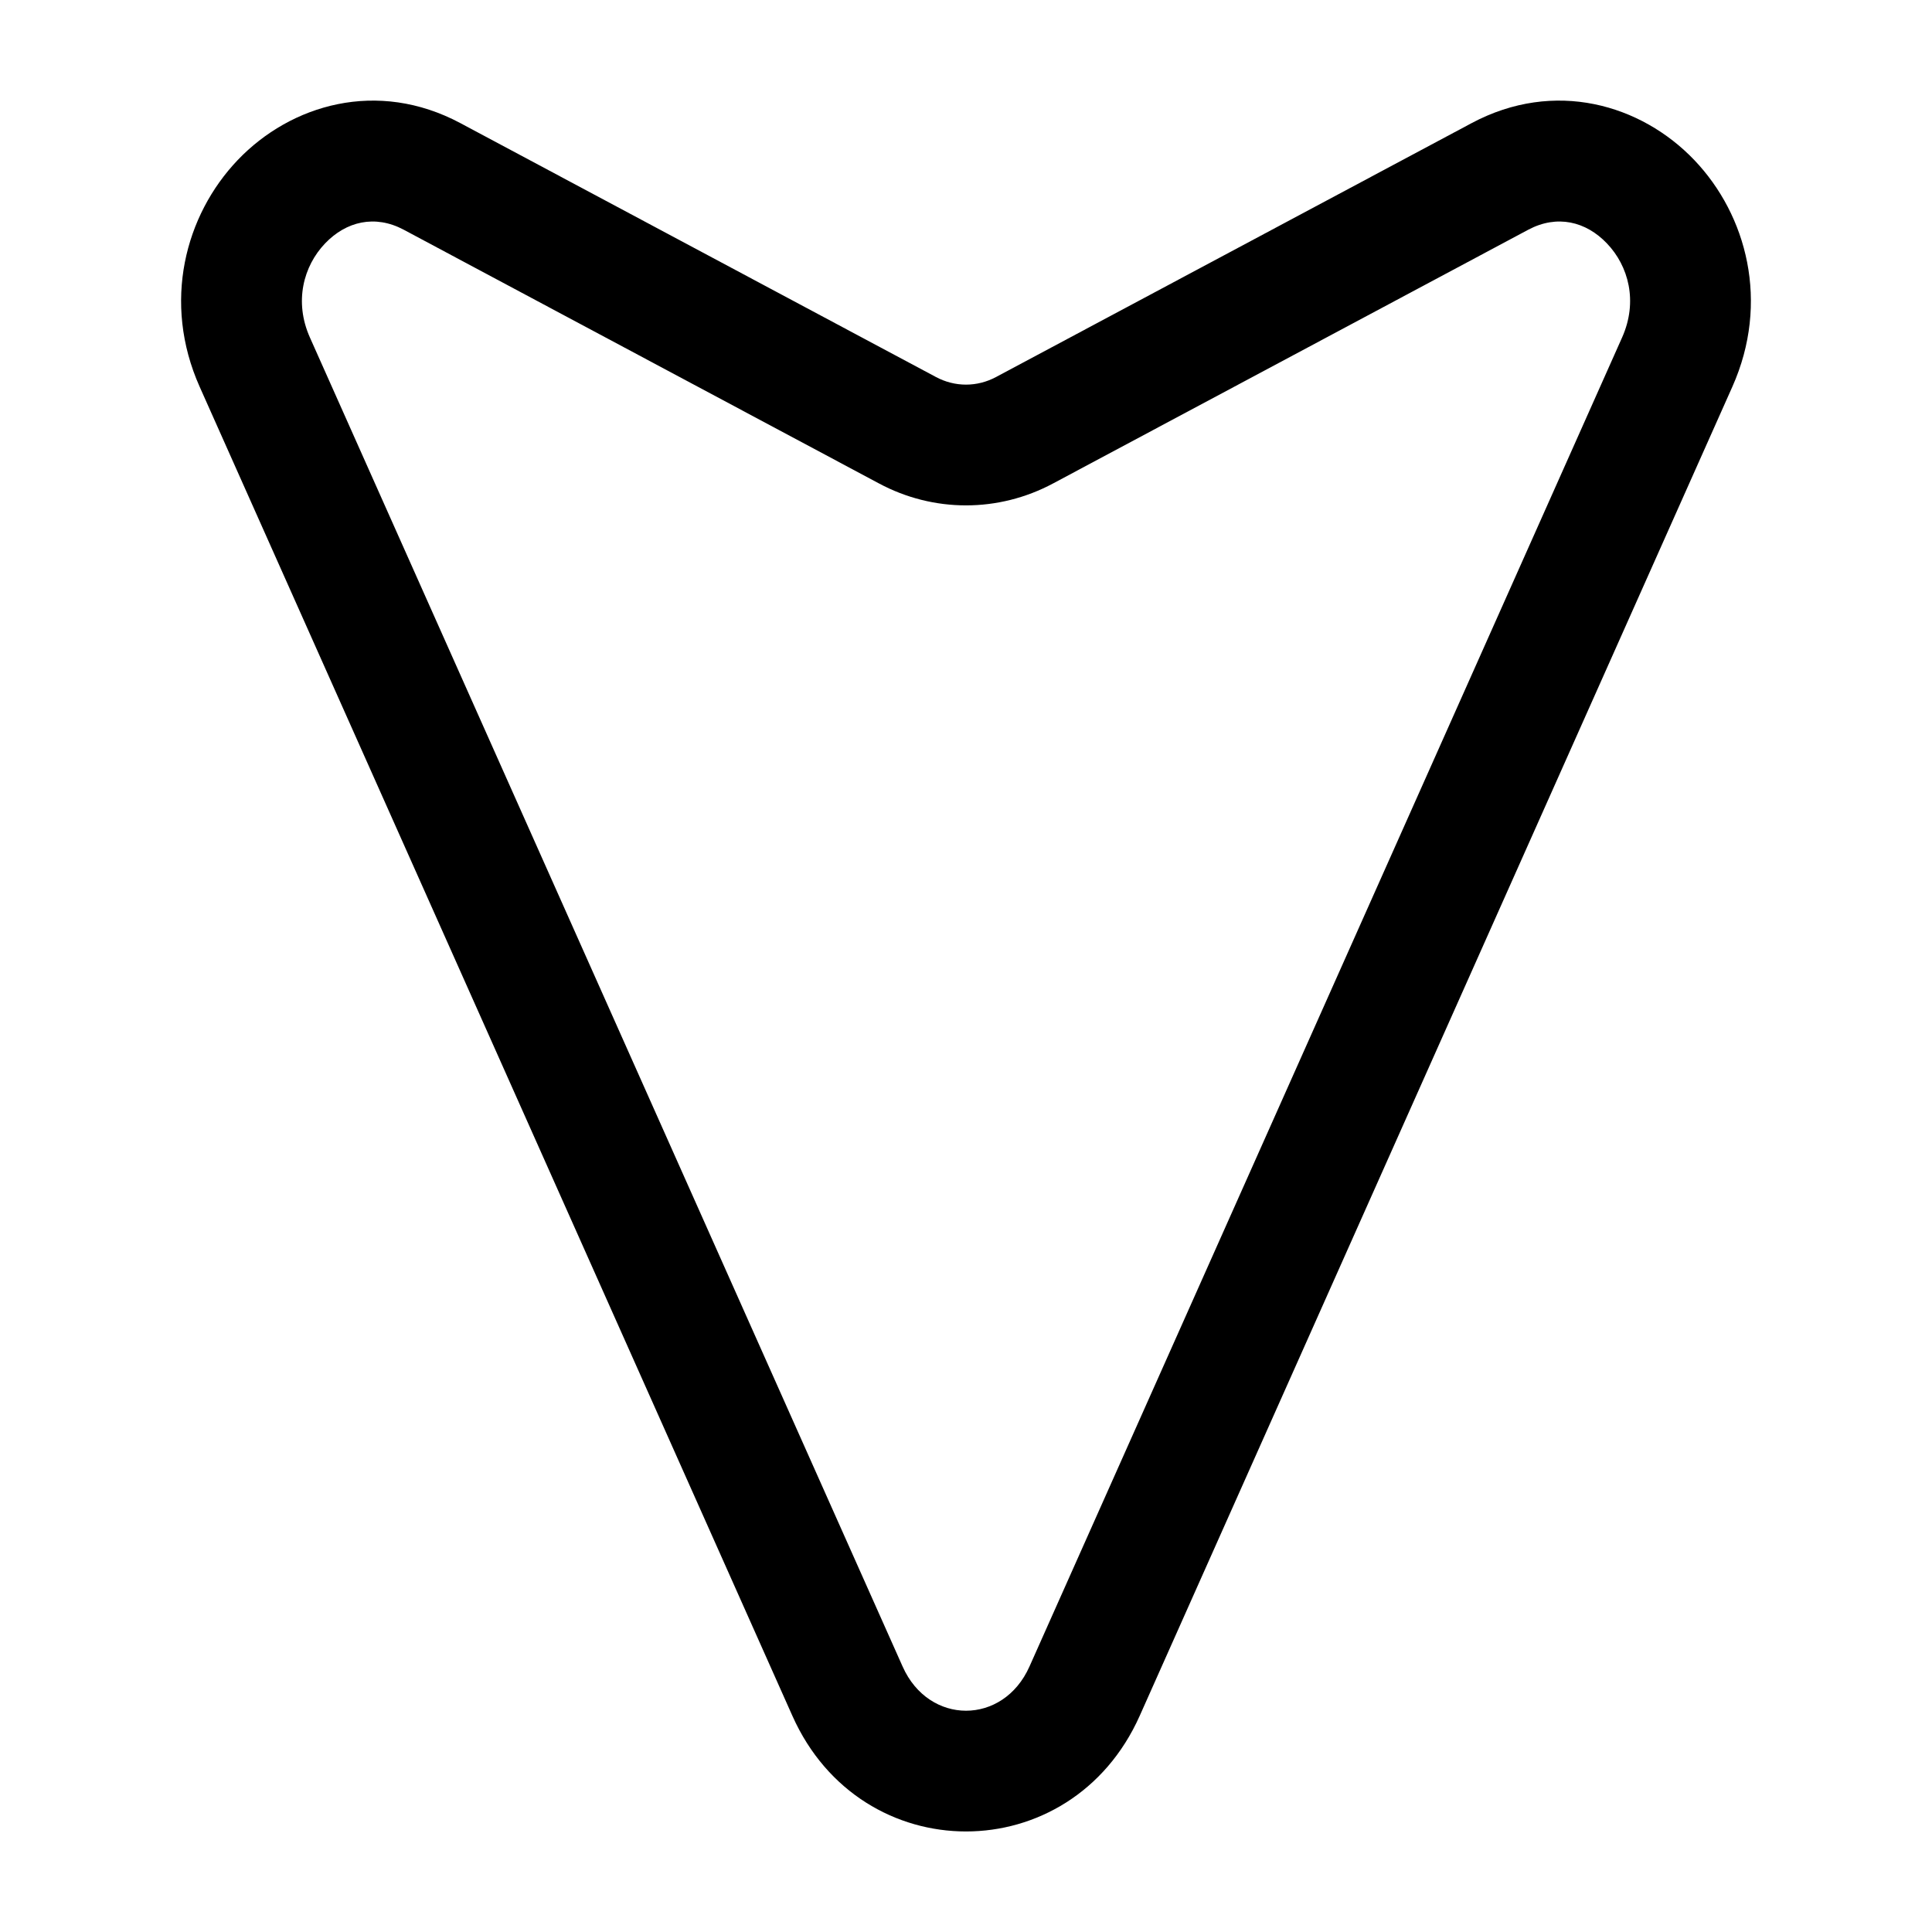 <svg width="24" height="24" viewBox="0 0 24 24" fill="none" xmlns="http://www.w3.org/2000/svg">
<path fill-rule="evenodd" clip-rule="evenodd" d="M21.047 1.988C21.701 2.673 21.987 3.756 21.52 4.804L14.158 21.314C13.303 23.23 10.697 23.23 9.843 21.314L2.48 4.804C2.013 3.756 2.299 2.673 2.953 1.988C3.612 1.298 4.688 0.979 5.72 1.53L5.367 2.192L5.72 1.53L11.624 4.682L11.271 5.344L11.624 4.682C11.862 4.81 12.138 4.81 12.376 4.682L18.28 1.53L18.633 2.192L18.28 1.53C19.312 0.979 20.388 1.298 21.047 1.988ZM18.986 2.853L18.636 2.197L18.986 2.853L13.083 6.005C12.403 6.369 11.597 6.369 10.918 6.005L5.014 2.853C4.658 2.664 4.3 2.75 4.038 3.024C3.771 3.304 3.65 3.745 3.85 4.193L11.213 20.703C11.539 21.434 12.462 21.434 12.788 20.703L20.15 4.193C20.35 3.745 20.23 3.304 19.962 3.024C19.701 2.75 19.342 2.664 18.986 2.853Z" fill="black"/>
</svg>
